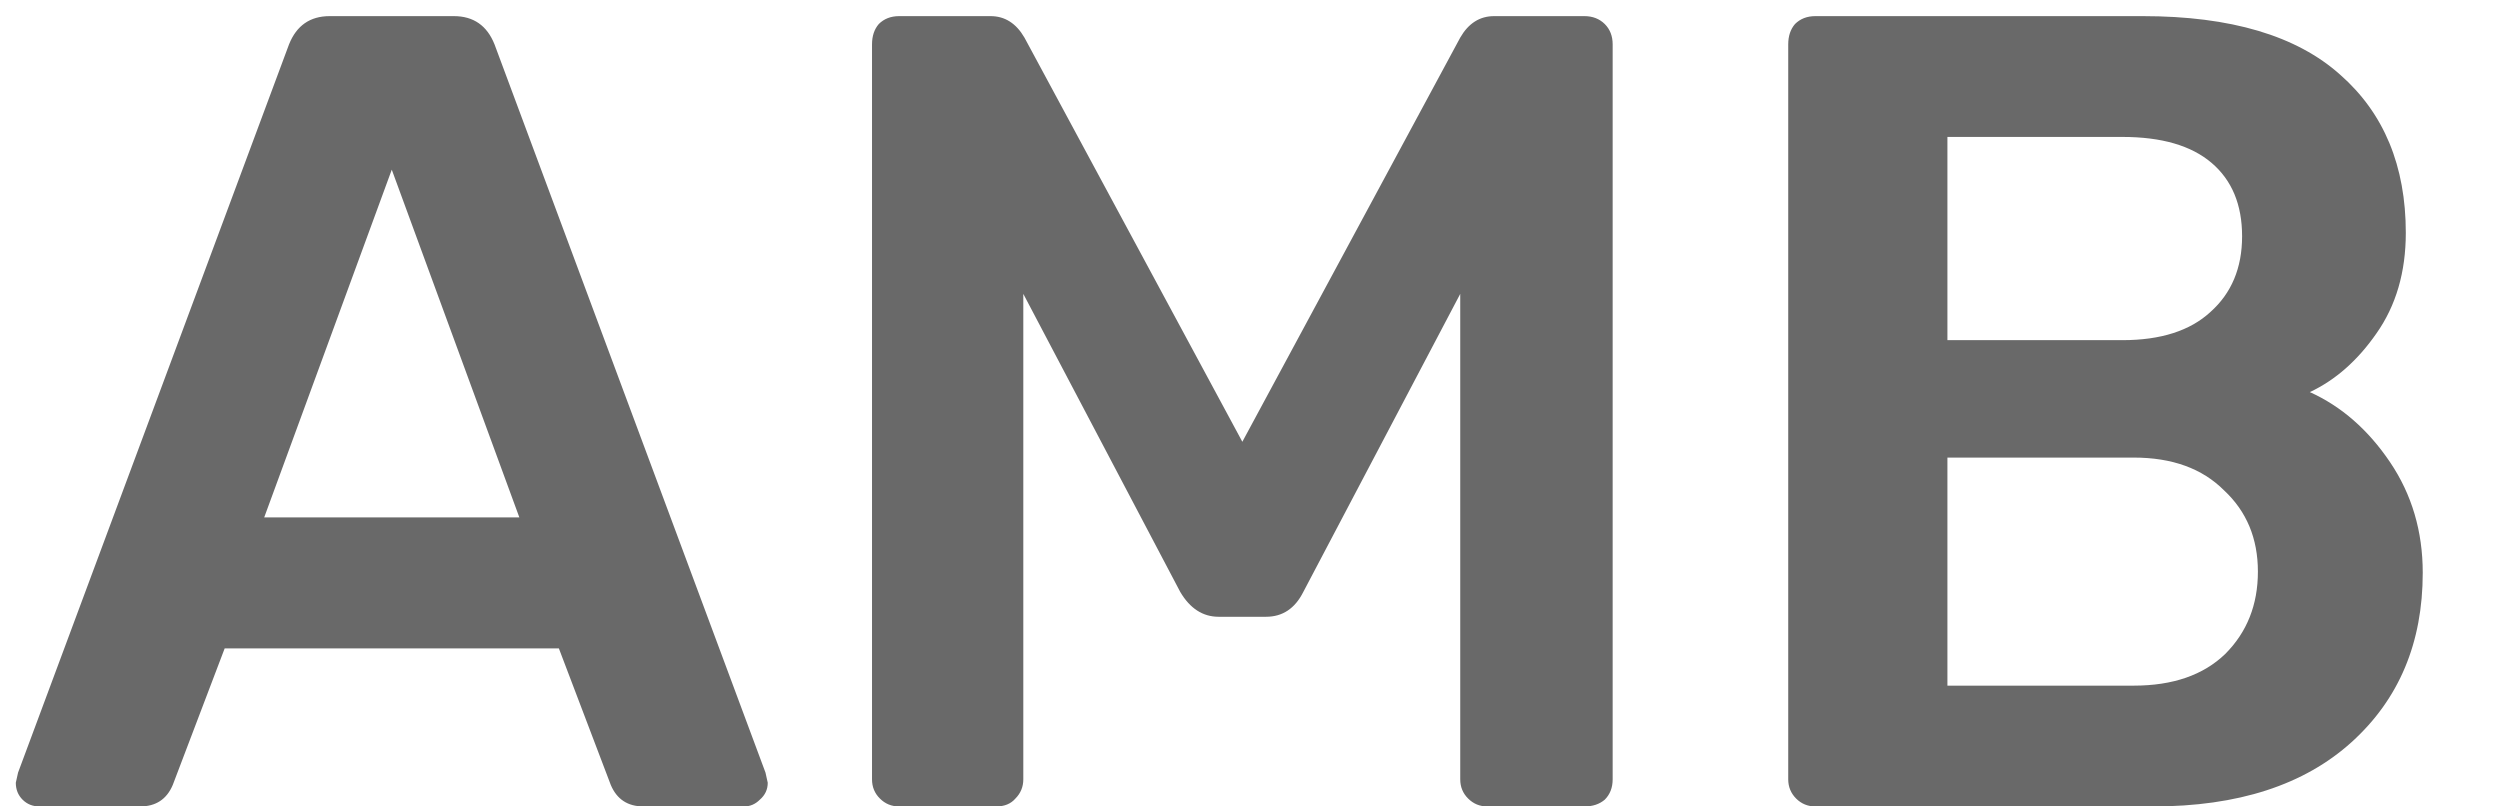<svg width="31" height="10" viewBox="0 0 31 10" fill="#696969" xmlns="http://www.w3.org/2000/svg">
<path d="M0.49 10C0.406 10 0.336 9.972 0.28 9.916C0.224 9.86 0.196 9.79 0.196 9.706L0.224 9.58L3.584 0.55C3.677 0.317 3.845 0.2 4.088 0.2H5.628C5.871 0.2 6.039 0.317 6.132 0.55L9.492 9.58L9.52 9.706C9.52 9.79 9.487 9.86 9.422 9.916C9.366 9.972 9.301 10 9.226 10H7.98C7.784 10 7.649 9.911 7.574 9.734L6.93 8.04H2.786L2.142 9.734C2.067 9.911 1.932 10 1.736 10H0.49ZM3.276 6.416H6.44L4.858 2.104L3.276 6.416ZM11.149 10C11.055 10 10.976 9.967 10.911 9.902C10.845 9.837 10.813 9.757 10.813 9.664V0.55C10.813 0.447 10.841 0.363 10.897 0.298C10.962 0.233 11.046 0.2 11.149 0.2H12.283C12.46 0.2 12.6 0.289 12.703 0.466L15.405 5.478L18.107 0.466C18.209 0.289 18.349 0.2 18.527 0.2H19.647C19.749 0.2 19.833 0.233 19.899 0.298C19.964 0.363 19.997 0.447 19.997 0.55V9.664C19.997 9.767 19.964 9.851 19.899 9.916C19.833 9.972 19.749 10 19.647 10H18.443C18.349 10 18.27 9.967 18.205 9.902C18.139 9.837 18.107 9.757 18.107 9.664V3.644L16.161 7.34C16.058 7.545 15.904 7.648 15.699 7.648H15.111C14.915 7.648 14.756 7.545 14.635 7.34L12.689 3.644V9.664C12.689 9.757 12.656 9.837 12.591 9.902C12.535 9.967 12.455 10 12.353 10H11.149ZM22.51 10C22.417 10 22.337 9.967 22.272 9.902C22.207 9.837 22.174 9.757 22.174 9.664V0.55C22.174 0.447 22.202 0.363 22.258 0.298C22.323 0.233 22.407 0.2 22.51 0.2H26.57C27.662 0.2 28.479 0.443 29.02 0.928C29.561 1.404 29.832 2.057 29.832 2.888C29.832 3.373 29.711 3.789 29.468 4.134C29.235 4.47 28.959 4.713 28.642 4.862C29.034 5.039 29.365 5.329 29.636 5.73C29.907 6.131 30.042 6.589 30.042 7.102C30.042 7.97 29.748 8.67 29.16 9.202C28.572 9.734 27.751 10 26.696 10H22.51ZM26.318 4.218C26.794 4.218 27.158 4.101 27.41 3.868C27.671 3.635 27.802 3.322 27.802 2.93C27.802 2.538 27.676 2.235 27.424 2.02C27.172 1.805 26.803 1.698 26.318 1.698H24.148V4.218H26.318ZM26.458 8.502C26.943 8.502 27.321 8.371 27.592 8.11C27.863 7.839 27.998 7.499 27.998 7.088C27.998 6.677 27.858 6.341 27.578 6.08C27.307 5.809 26.934 5.674 26.458 5.674H24.148V8.502H26.458Z" fill="#696969"/>
</svg>
